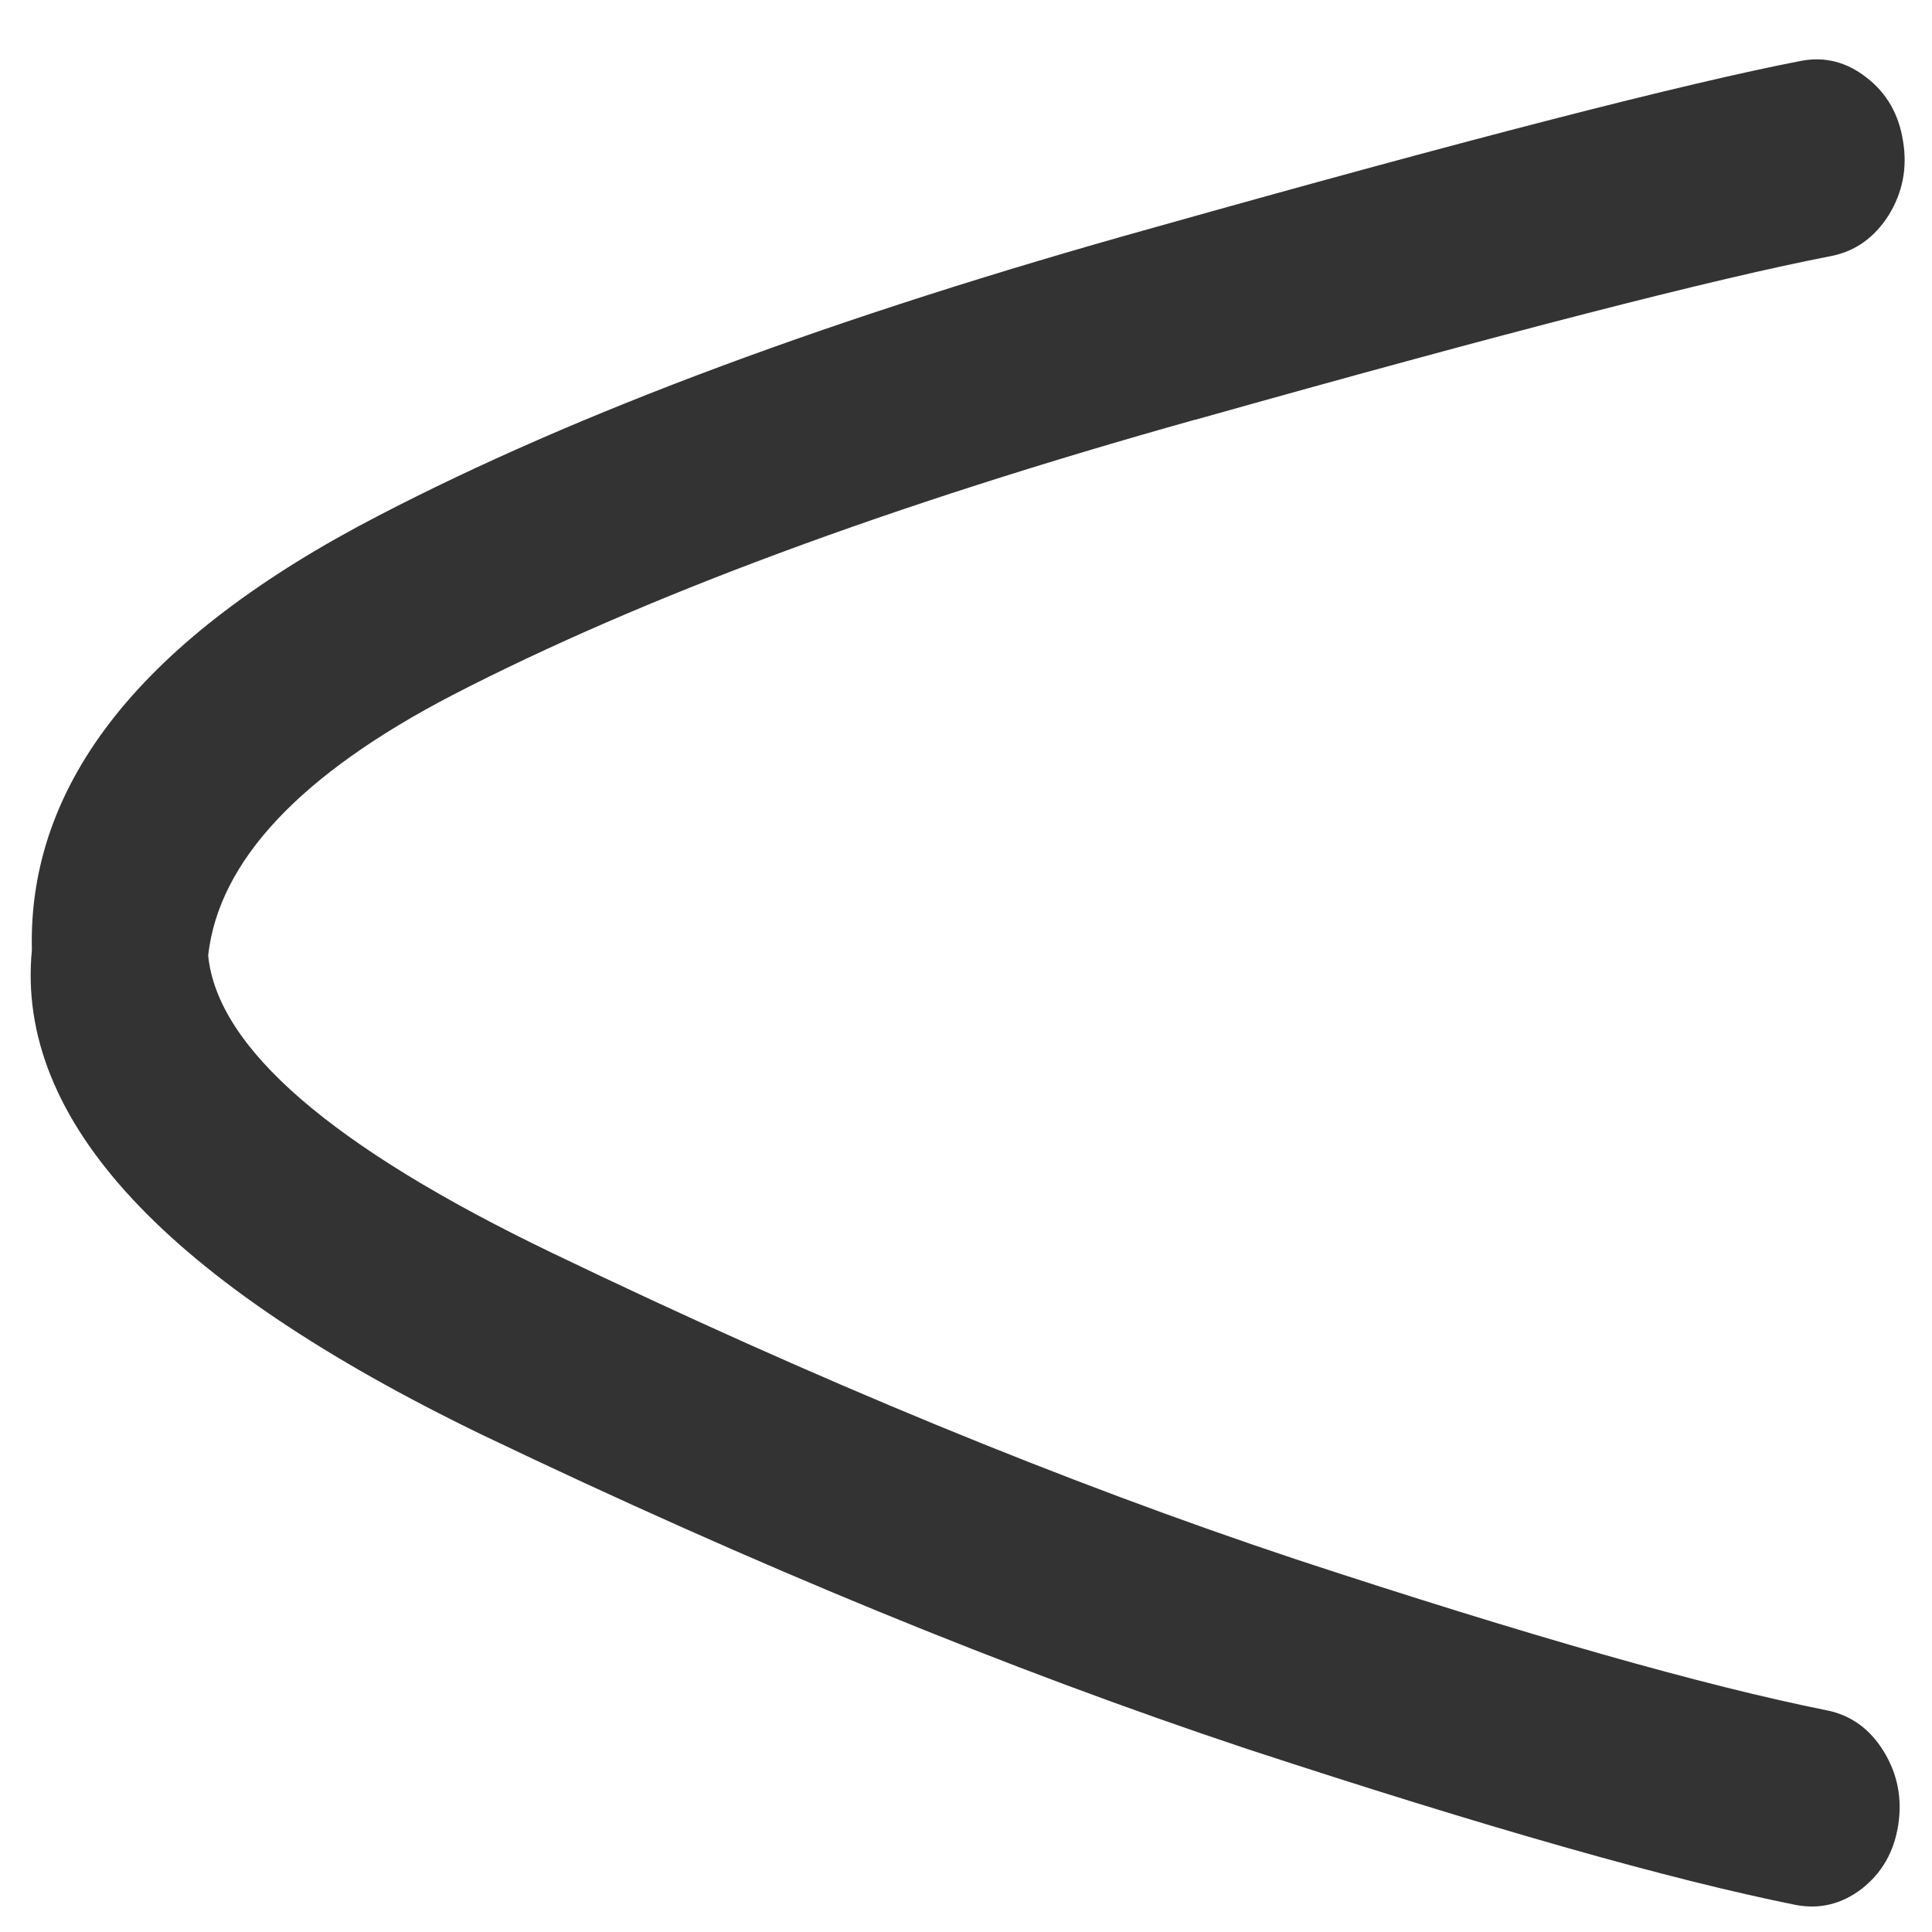
<svg xmlns="http://www.w3.org/2000/svg" version="1.1" xmlns:xlink="http://www.w3.org/1999/xlink" preserveAspectRatio="none" x="0px" y="0px" width="200px" height="200px" viewBox="0 0 200 200">
<defs>
<g id="Layer0_0_FILL">
<path fill="#333333" stroke="none" d="
M 193.25 8.05
Q 190.15 5.6 186.45 6.3 168.15 9.85 119.3 23.6 70 37.35 39.15 53.4 2.65 72.3 3.3 98.35 0.75 124.75 49.95 148.55 92.15 168.75 129.1 181.05 166.25 193.25 185.9 197.2 189.6 197.9 192.7 195.55 195.85 193.1 196.5 188.95 197.15 184.8 195 181.3 192.85 177.8 189.1 177.05 170.1 173.25 134.25 161.45 98.2 149.45 57.15 129.7 22.95 113.25 21.55 98.9 23.2 84.25 46.85 71.95 76.4 56.7 123.7 43.45
L 123.75 43.45
Q 171.7 29.95 189.6 26.5 193.3 25.75 195.5 22.3 197.7 18.75 197 14.6 196.35 10.45 193.25 8.05 Z"/>
</g>
</defs>

<g transform="matrix( 1, 0, 0, 1, 0,0) ">
<use xlink:href="#Layer0_0_FILL"/>
</g>
</svg>
